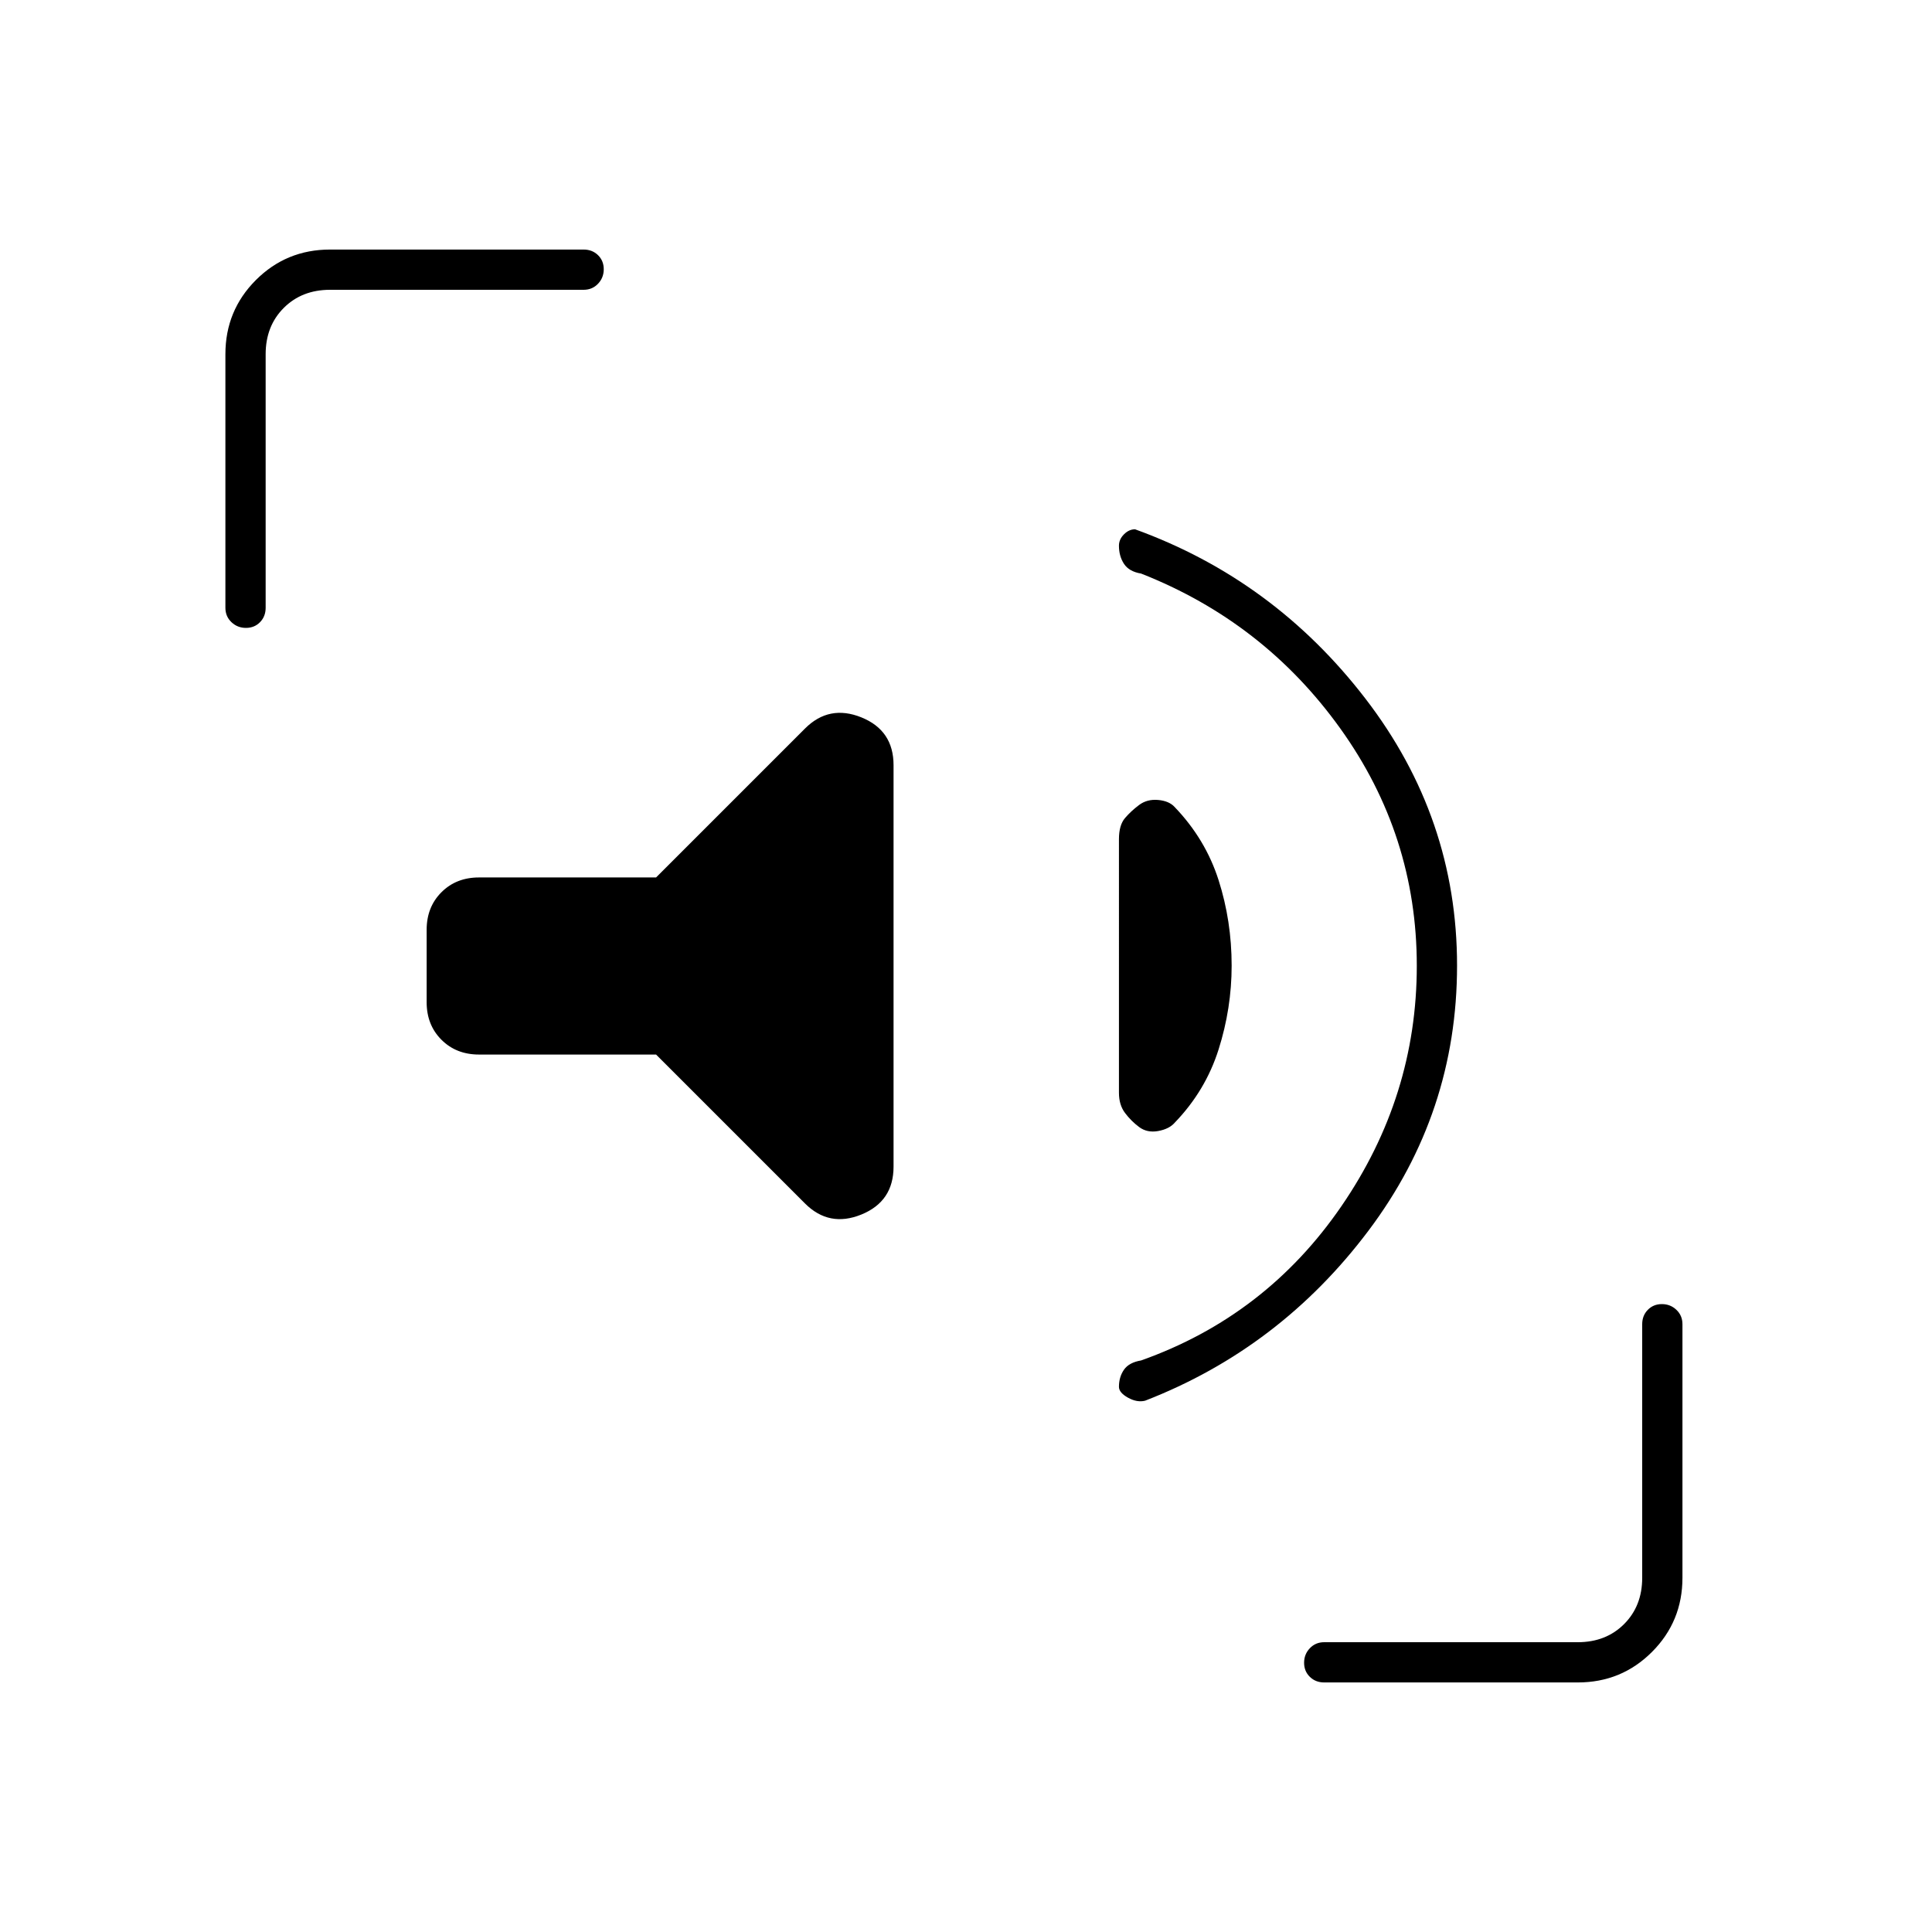 <svg xmlns="http://www.w3.org/2000/svg" height="20" viewBox="0 96 960 960" width="20"><path d="M724 575.769Q724 649 680 707.5T569 792q-4 1-8.5-1.5t-4.5-5.402q0-4.901 2.5-8.5Q561 773 567 772q62-22 99.5-76.59 37.5-54.589 37.5-119.5Q704 511 666 458t-99-77q-6-1-8.5-4.836-2.5-3.836-2.5-9 0-3.164 2.5-5.664 2.5-2.5 5.5-2.5 69 25 114.5 84.182Q724 502.363 724 575.769ZM326 620h-88q-11.3 0-18.65-7.35Q212 605.3 212 594v-36q0-11.3 7.35-18.65Q226.7 532 238 532h88l74-74q12-12 28-5.548t16 23.757v199.486Q444 693 428 699.5t-28-5.5l-74-74Zm230 19V513q0-7 3-10.5t7-6.5q4-3 9.5-2.5t8.237 3.567Q599 513 605.5 533.311q6.5 20.312 6.5 42.5 0 21.189-6.5 41.689t-21.763 36.328Q581 657 575.5 658q-5.5 1-9.5-2t-7-7q-3-4-3-10ZM112 398V272q0-21.7 15.15-36.85Q142.3 220 164 220h126q4.3 0 7.15 2.789 2.85 2.79 2.85 7 0 4.211-2.85 7.211t-7.15 3H164q-14 0-23 9t-9 23v126q0 4.3-2.789 7.15-2.79 2.85-7 2.85-4.211 0-7.211-2.85t-3-7.15Zm546 534q-4.3 0-7.15-2.789-2.85-2.79-2.85-7 0-4.211 2.85-7.211t7.15-3h126q14 0 23-9t9-23V754q0-4.3 2.789-7.15 2.79-2.85 7-2.85 4.211 0 7.211 2.85t3 7.15v126q0 21.7-15.15 36.85Q805.7 932 784 932H658Z"/></svg>